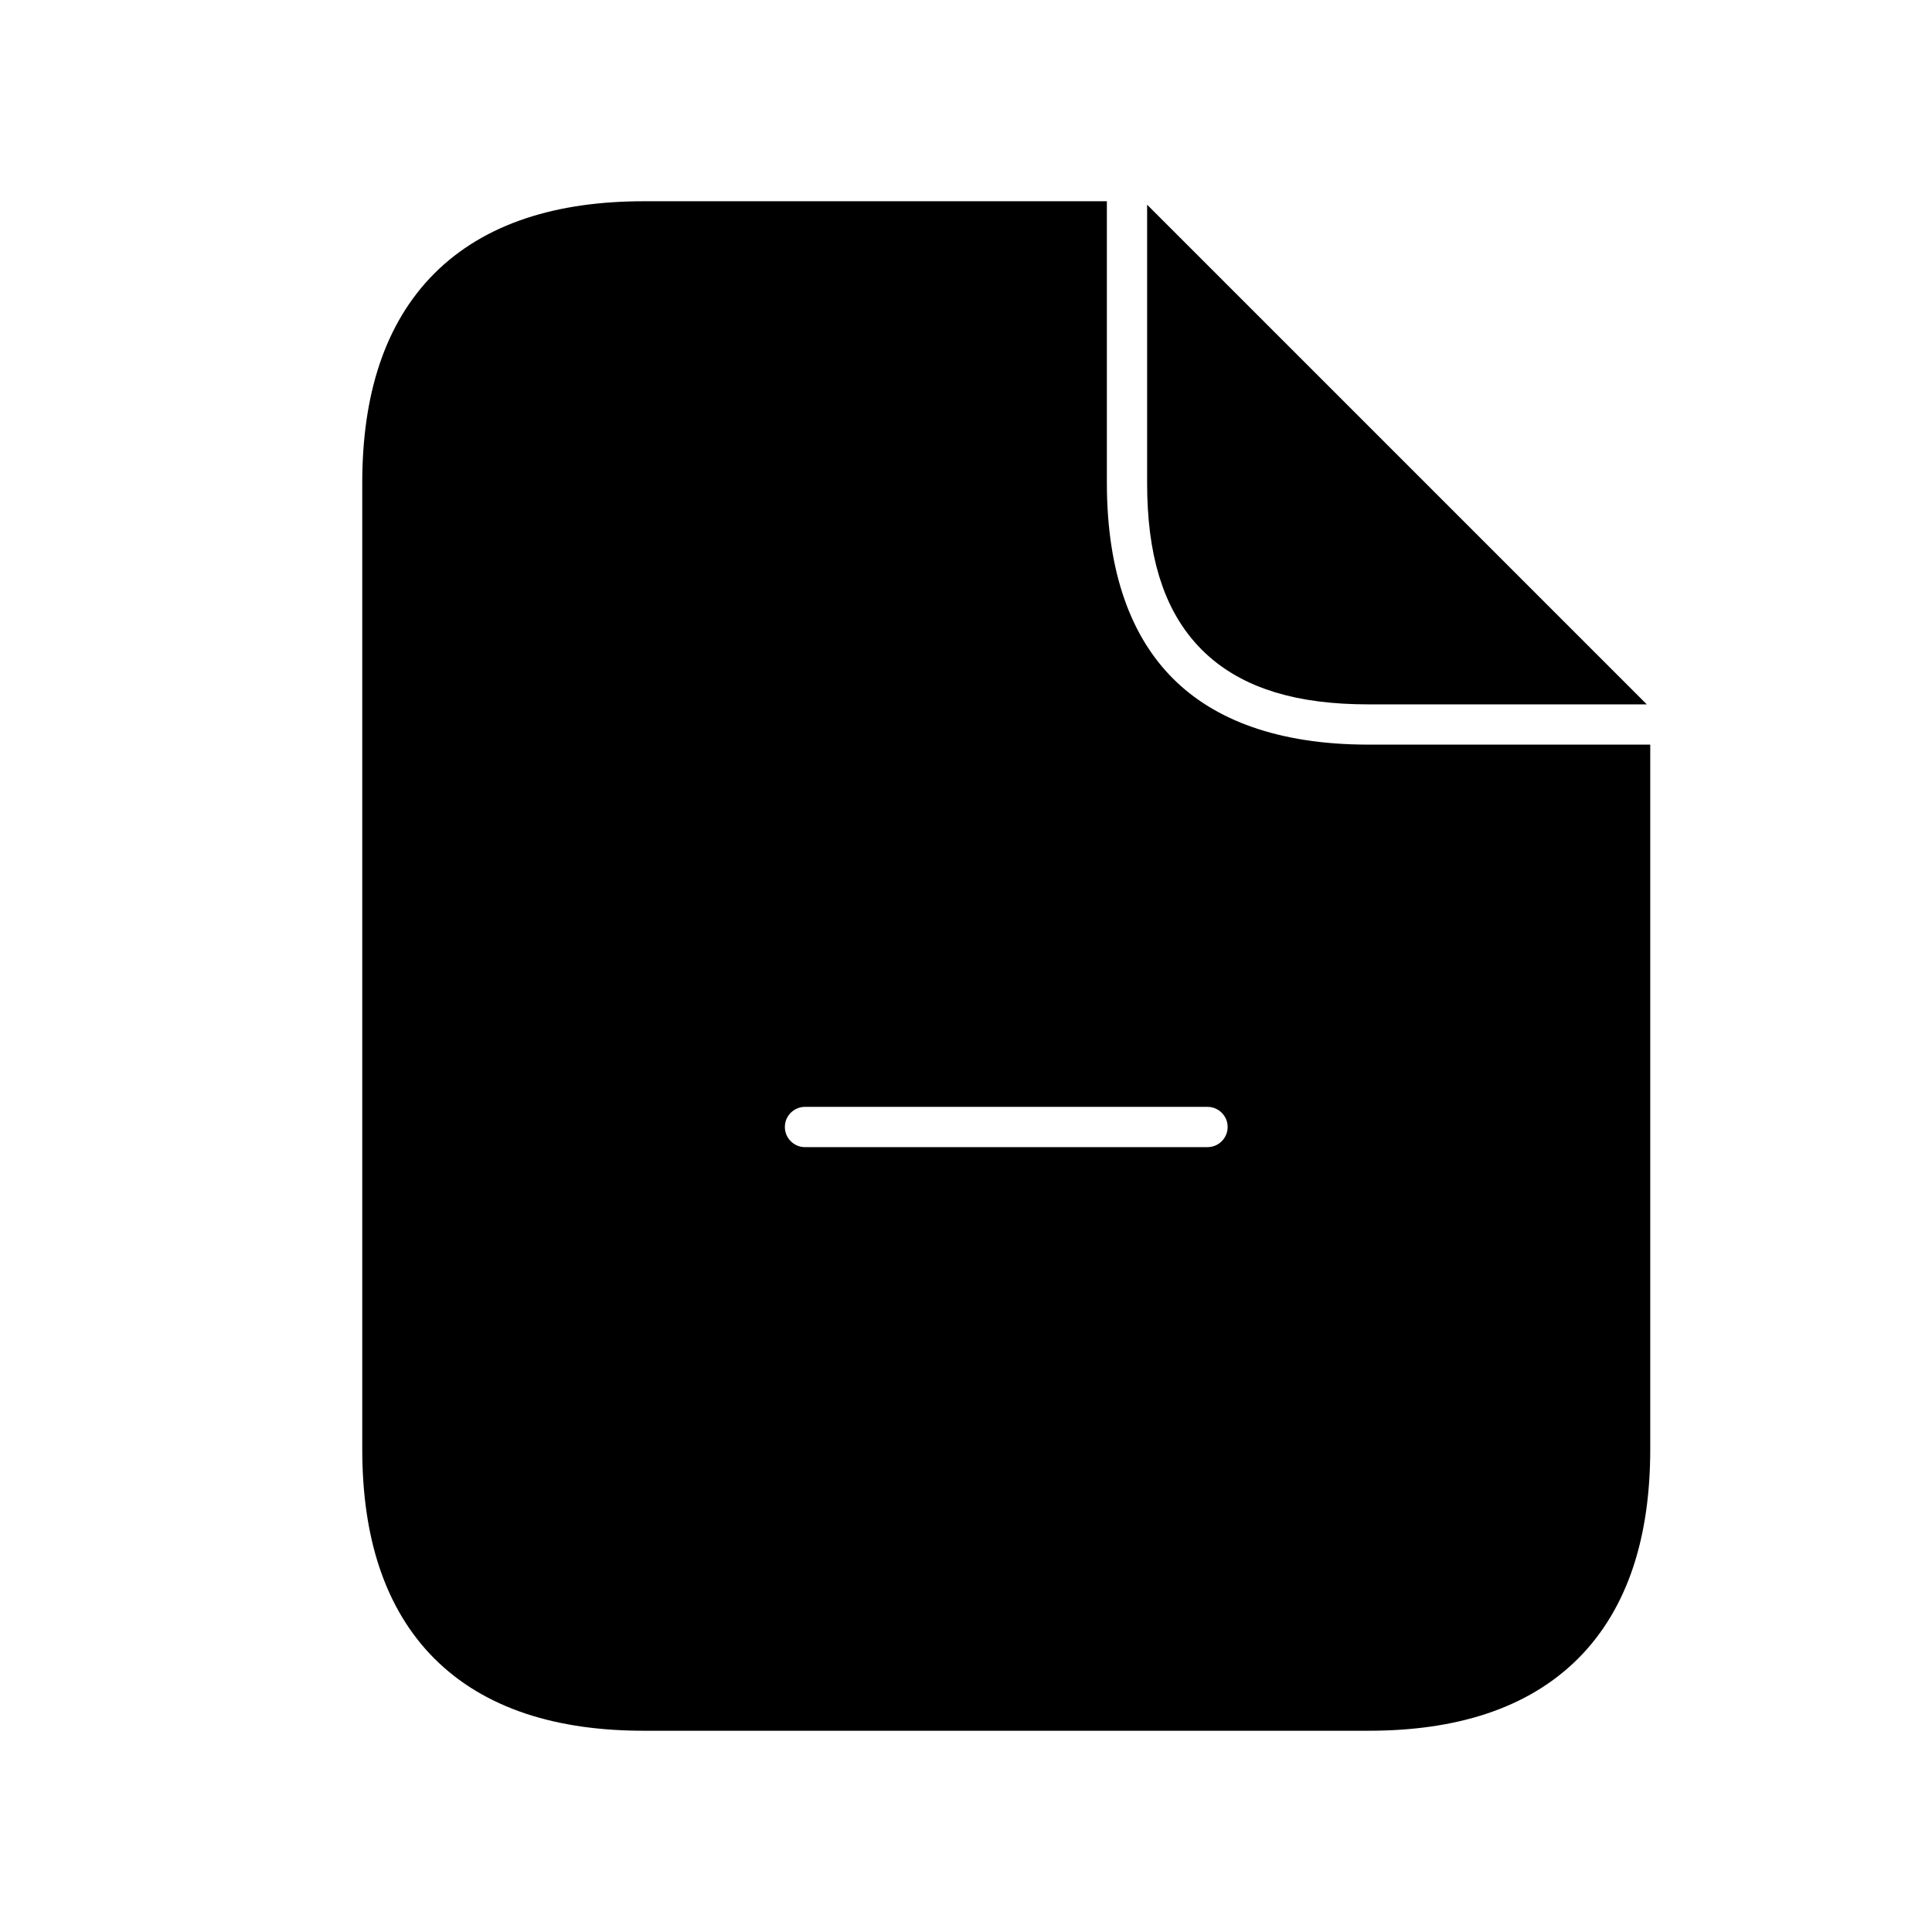 <svg viewBox="0 0 24 24" fill="currentColor" stroke="currentColor" xmlns="http://www.w3.org/2000/svg">
<path d="M14.75 6V3.75L19.25 8.25H17C15.42 8.25 14.75 7.58 14.75 6ZM20 9.75V18C20 20 19 21 17 21H8C6 21 5 20 5 18V6C5 4 6 3 8 3H13.25V6C13.25 8.42 14.58 9.75 17 9.75H20ZM15.75 14C15.75 13.586 15.414 13.25 15 13.25H10C9.586 13.25 9.25 13.586 9.25 14C9.25 14.414 9.586 14.75 10 14.75H15C15.414 14.75 15.75 14.414 15.75 14Z" />
</svg>
